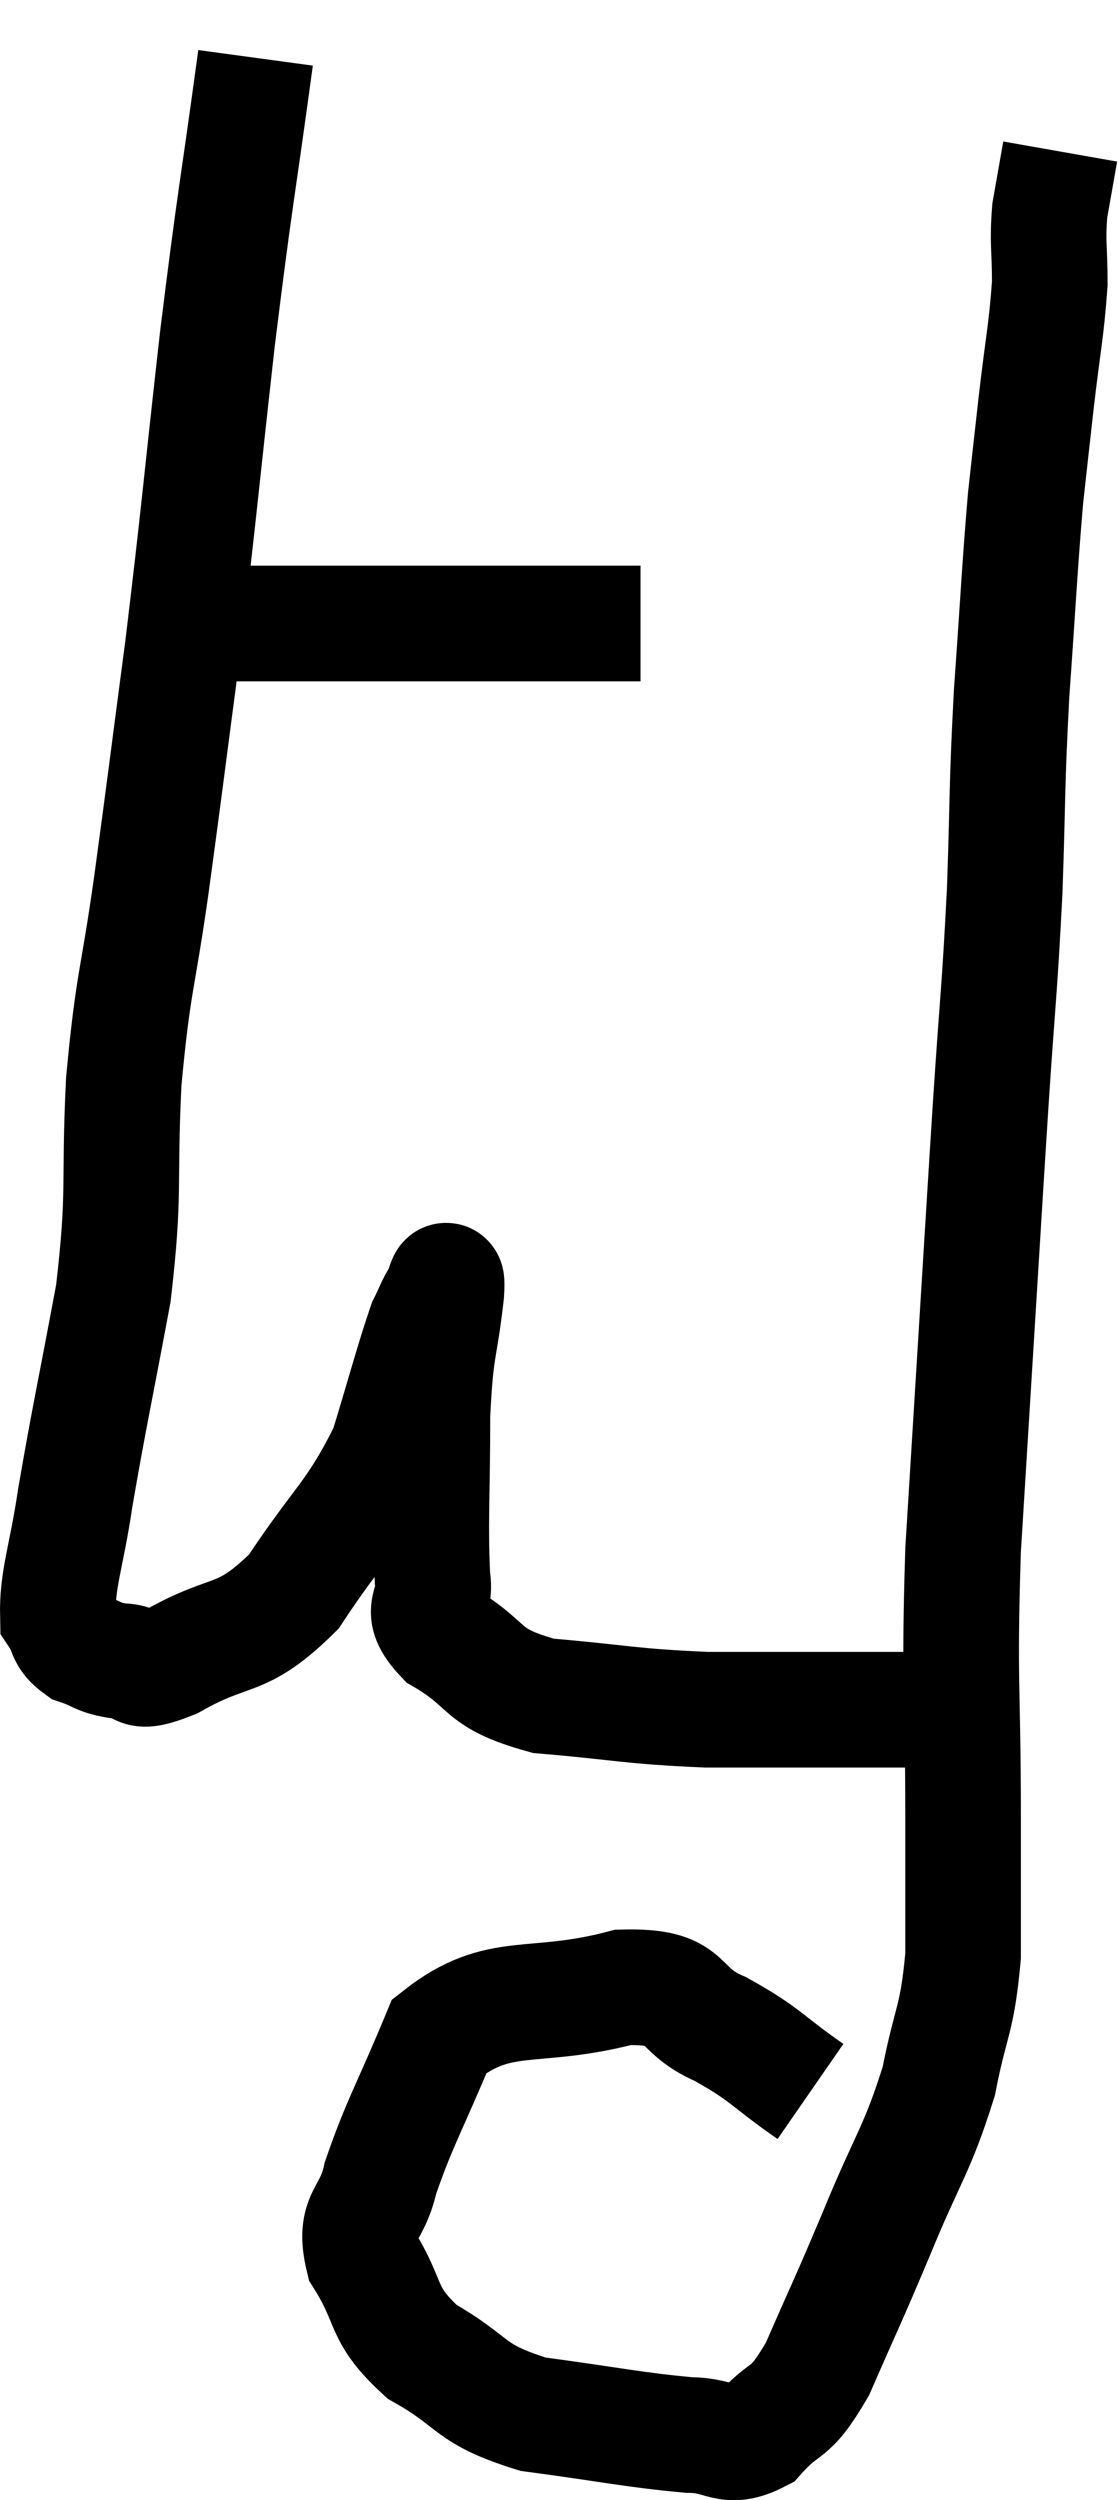 <svg xmlns="http://www.w3.org/2000/svg" viewBox="5.479 2.48 19.341 43.227" width="19.341" height="43.227"><path d="M 9.18 13.26 C 11.16 13.26, 11.505 13.26, 13.14 13.26 C 14.43 13.26, 14.865 13.26, 15.72 13.26 C 16.14 13.26, 16.35 13.26, 16.56 13.26 L 16.56 13.26" fill="none" stroke="black" stroke-width="2"></path><path d="M 9.9 3.48 C 9.57 5.91, 9.555 5.79, 9.24 8.34 C 8.94 11.01, 8.925 11.325, 8.64 13.68 C 8.37 15.72, 8.355 15.885, 8.1 17.76 C 7.86 19.47, 7.785 19.41, 7.62 21.18 C 7.53 23.01, 7.65 23.04, 7.44 24.84 C 7.11 26.61, 7.02 26.985, 6.78 28.38 C 6.63 29.4, 6.465 29.775, 6.48 30.42 C 6.66 30.69, 6.57 30.765, 6.84 30.96 C 7.2 31.08, 7.155 31.14, 7.56 31.2 C 8.01 31.2, 7.71 31.5, 8.46 31.2 C 9.51 30.6, 9.63 30.915, 10.56 30 C 11.37 28.77, 11.61 28.695, 12.18 27.54 C 12.51 26.46, 12.615 26.04, 12.84 25.38 C 12.96 25.14, 12.99 25.035, 13.08 24.9 C 13.14 24.87, 13.23 24.33, 13.2 24.84 C 13.08 25.89, 13.02 25.71, 12.96 26.94 C 12.96 28.35, 12.915 28.8, 12.96 29.76 C 13.05 30.27, 12.66 30.27, 13.14 30.78 C 14.01 31.29, 13.74 31.485, 14.88 31.8 C 16.29 31.92, 16.335 31.98, 17.7 32.04 C 19.02 32.04, 19.425 32.04, 20.34 32.04 C 20.85 32.04, 21.105 32.04, 21.36 32.04 L 21.36 32.04" fill="none" stroke="black" stroke-width="2"></path><path d="M 19.5 38.64 C 18.72 38.1, 18.75 38.01, 17.94 37.56 C 17.1 37.2, 17.475 36.81, 16.26 36.84 C 14.67 37.26, 14.13 36.855, 13.08 37.68 C 12.57 38.91, 12.39 39.18, 12.06 40.14 C 11.91 40.83, 11.58 40.77, 11.76 41.52 C 12.27 42.33, 12.045 42.465, 12.78 43.14 C 13.74 43.68, 13.545 43.86, 14.7 44.22 C 16.05 44.4, 16.425 44.49, 17.4 44.58 C 18 44.58, 18.045 44.865, 18.6 44.58 C 19.11 44.01, 19.11 44.31, 19.62 43.44 C 20.13 42.27, 20.115 42.345, 20.64 41.1 C 21.18 39.78, 21.345 39.66, 21.72 38.46 C 21.93 37.38, 22.035 37.44, 22.14 36.3 C 22.14 35.1, 22.14 35.655, 22.14 33.9 C 22.14 31.59, 22.065 31.65, 22.14 29.28 C 22.29 26.85, 22.32 26.355, 22.44 24.42 C 22.53 22.98, 22.515 23.175, 22.62 21.54 C 22.74 19.71, 22.77 19.65, 22.86 17.88 C 22.92 16.17, 22.89 16.155, 22.98 14.46 C 23.1 12.78, 23.115 12.345, 23.22 11.1 C 23.31 10.29, 23.295 10.41, 23.4 9.48 C 23.52 8.43, 23.58 8.22, 23.64 7.38 C 23.64 6.75, 23.595 6.69, 23.64 6.12 C 23.73 5.61, 23.775 5.355, 23.82 5.1 C 23.82 5.1, 23.82 5.1, 23.82 5.1 L 23.82 5.1" fill="none" stroke="black" stroke-width="2"></path></svg>